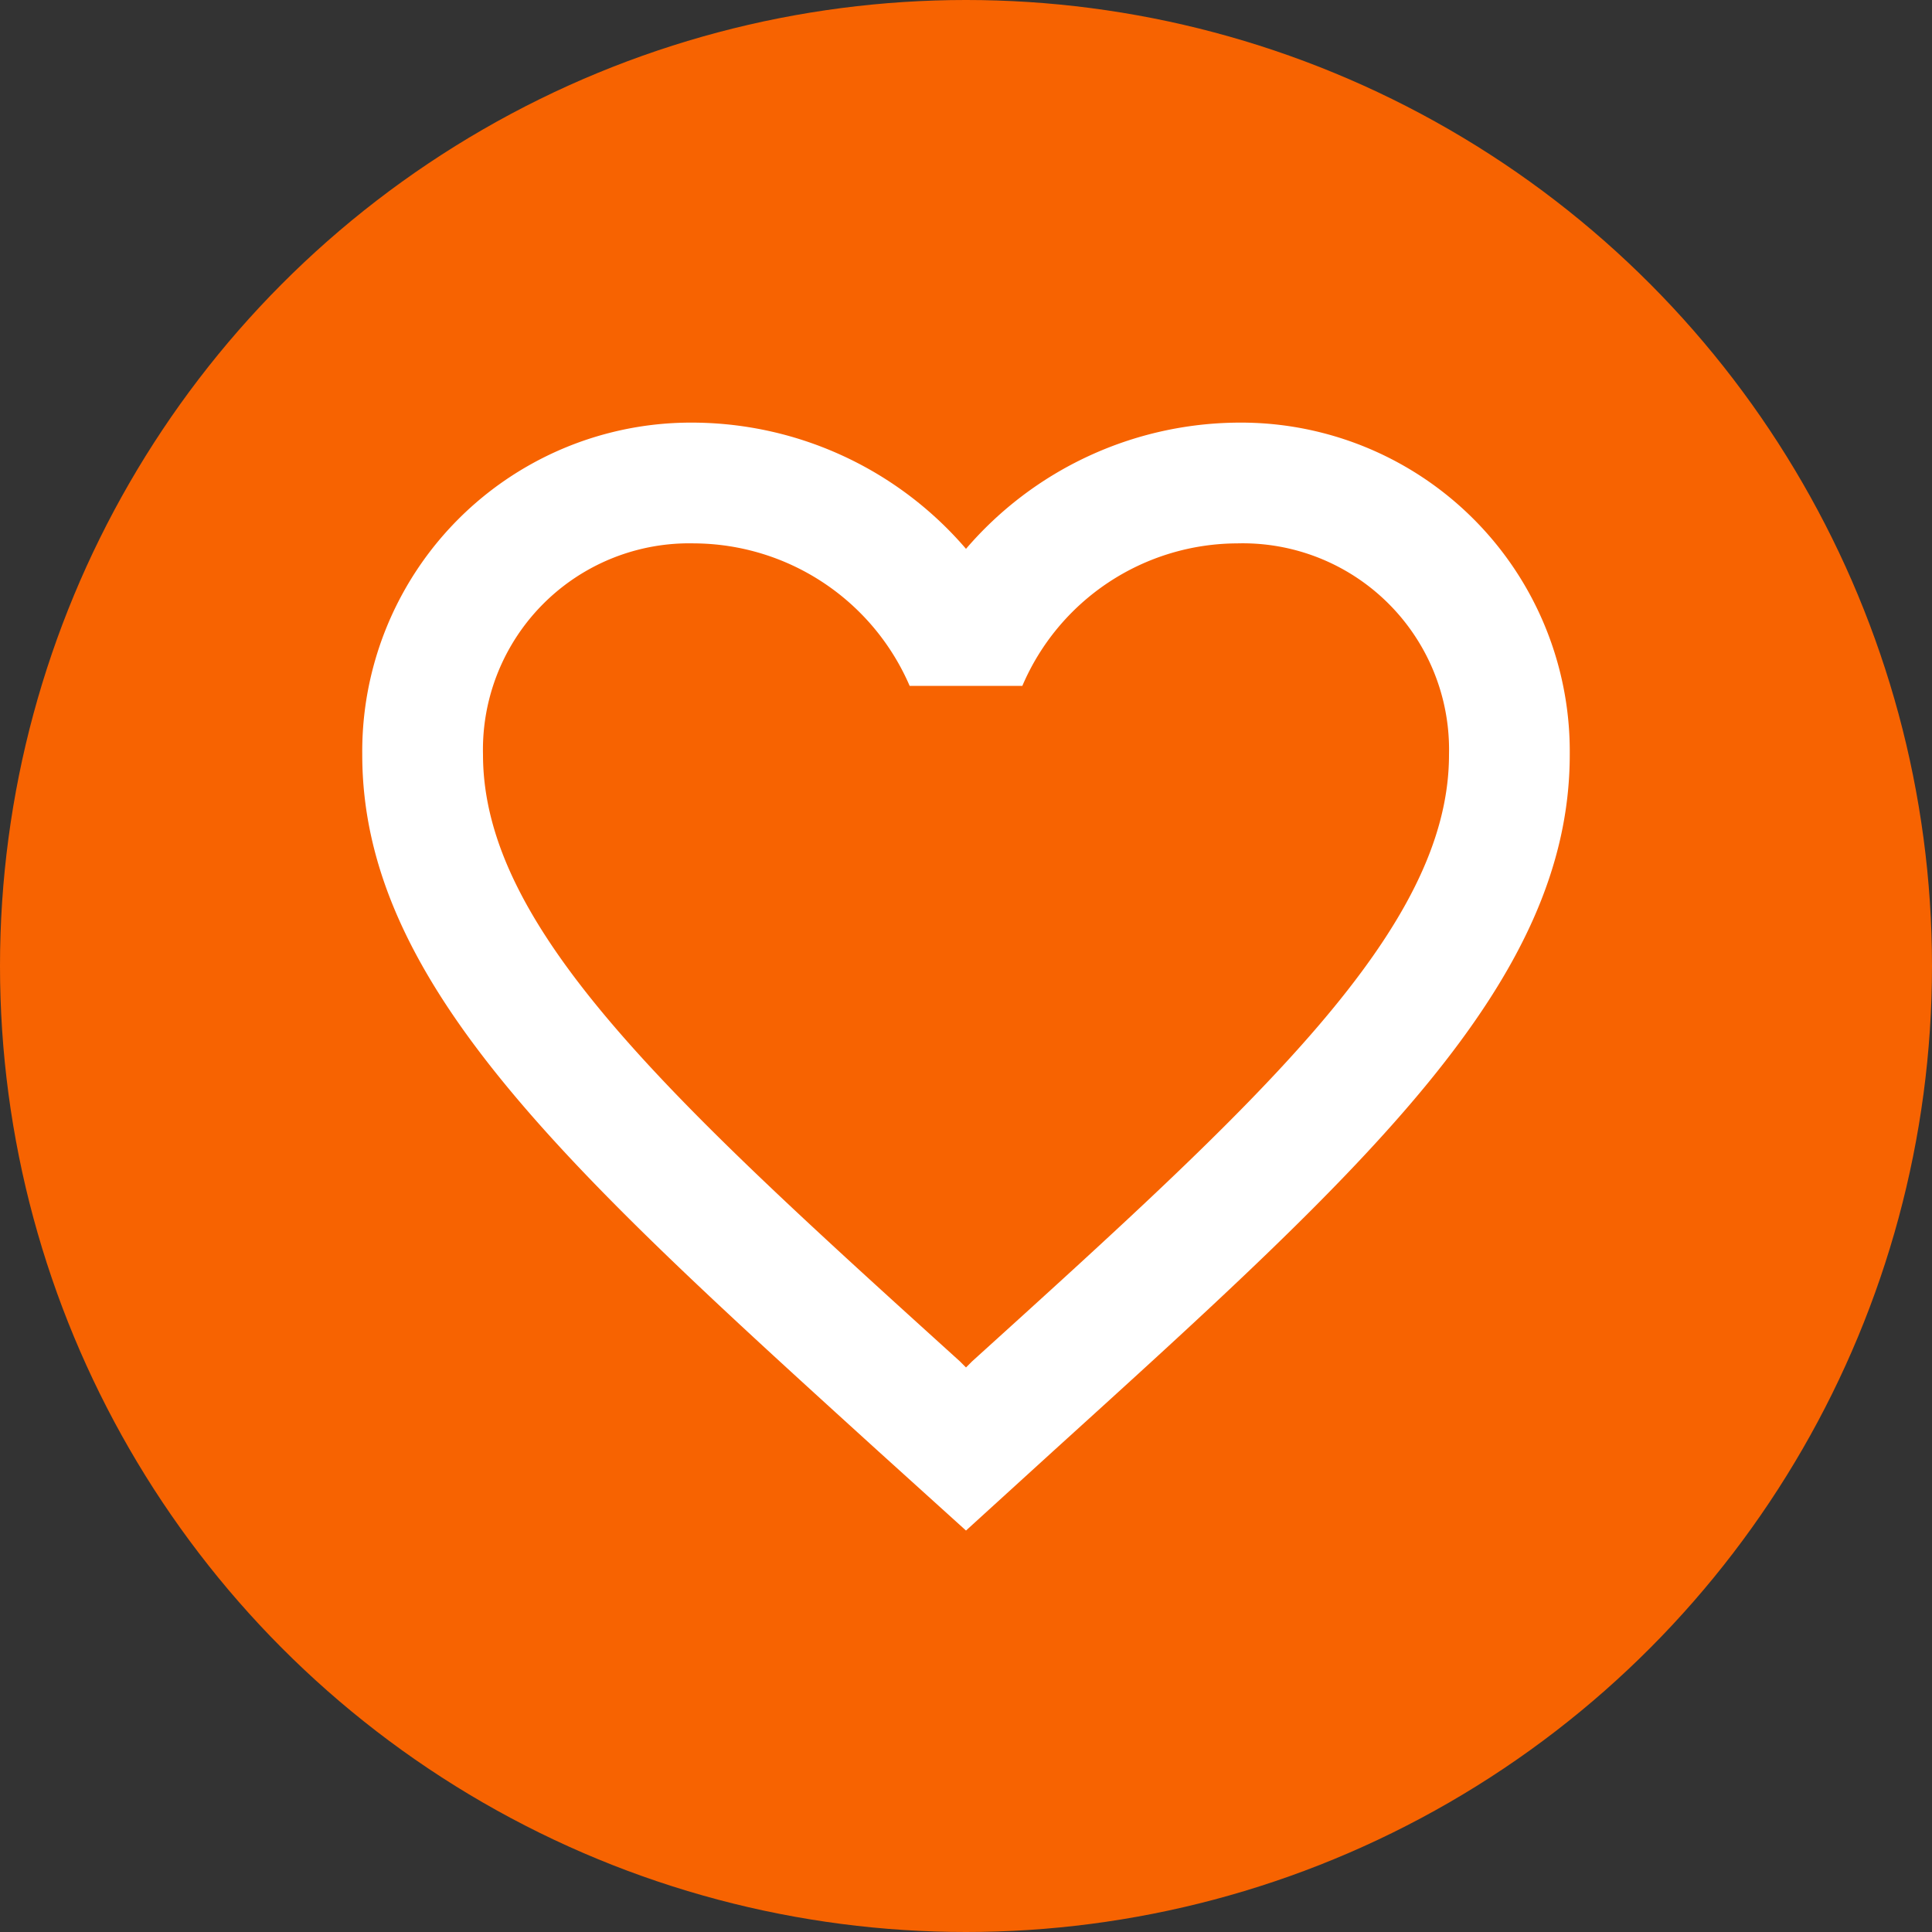 <svg id="Group_1835" data-name="Group 1835" xmlns="http://www.w3.org/2000/svg" width="24" height="24" viewBox="0 0 24 24">
  <rect x="0" y="0" width="24" height="24" fill="#333333" stroke="none"/>
  <circle id="Ellipse_294" data-name="Ellipse 294" cx="12" cy="12" r="12" fill="#f76301"/>
  <g id="favorite_border-24px" transform="translate(3 3)">
    <path id="Path_6250" data-name="Path 6250" d="M0,0H18V18H0Z" fill="none"/>
    <path id="Path_6251" data-name="Path 6251" d="M12.875,3A4.491,4.491,0,0,0,9.5,4.568,4.491,4.491,0,0,0,6.125,3,4.085,4.085,0,0,0,2,7.125C2,9.96,4.55,12.27,8.413,15.78l1.087.983,1.087-.99C14.45,12.27,17,9.96,17,7.125A4.085,4.085,0,0,0,12.875,3Zm-3.3,11.662-.075.075-.075-.075C5.855,11.43,3.5,9.293,3.5,7.125A2.563,2.563,0,0,1,6.125,4.5,2.932,2.932,0,0,1,8.8,6.27h1.4a2.913,2.913,0,0,1,2.67-1.77A2.563,2.563,0,0,1,15.5,7.125C15.5,9.293,13.145,11.43,9.575,14.662Z" transform="translate(-0.5 -0.75)" fill="#fff"/>
  </g>
</svg>
